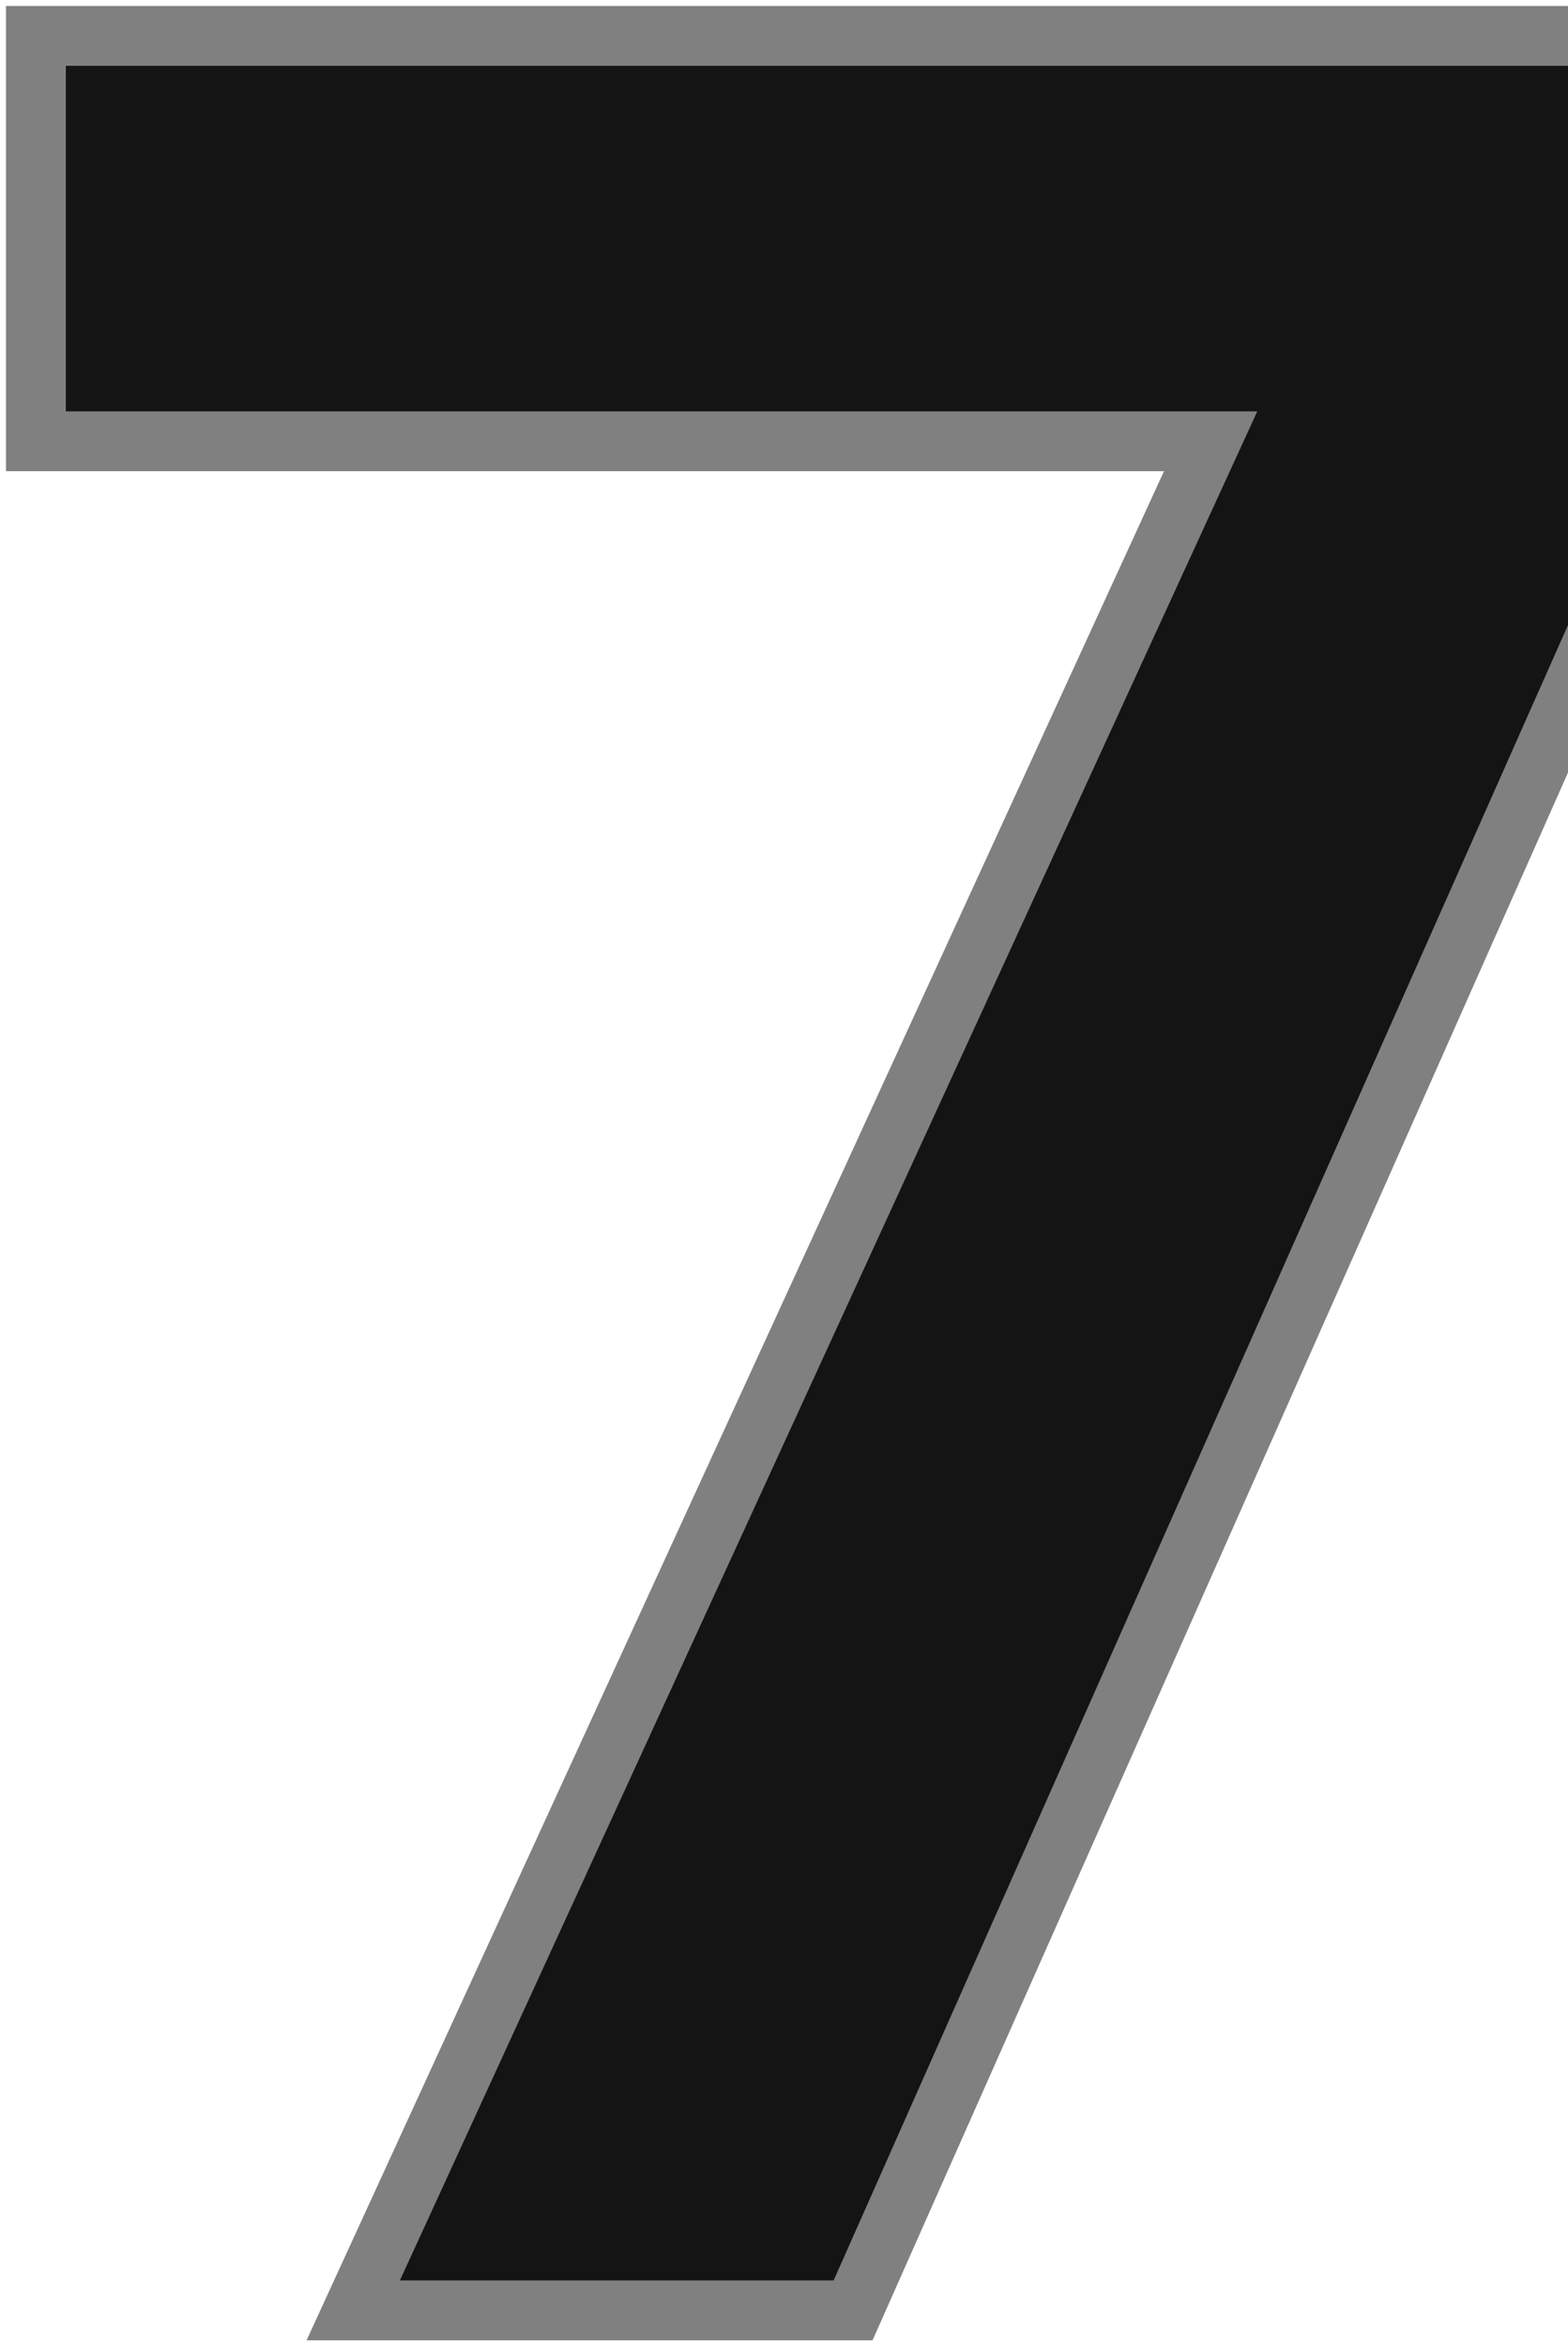<svg width="131" height="196" viewBox="0 0 131 196" fill="none" xmlns="http://www.w3.org/2000/svg">
<path d="M71.272 193H29.511L99.599 40.23L101.143 36.864H97.441H3V3H140.955V35.938L71.272 193Z" fill="#141414" stroke="#808080" stroke-width="5"/>
</svg>
